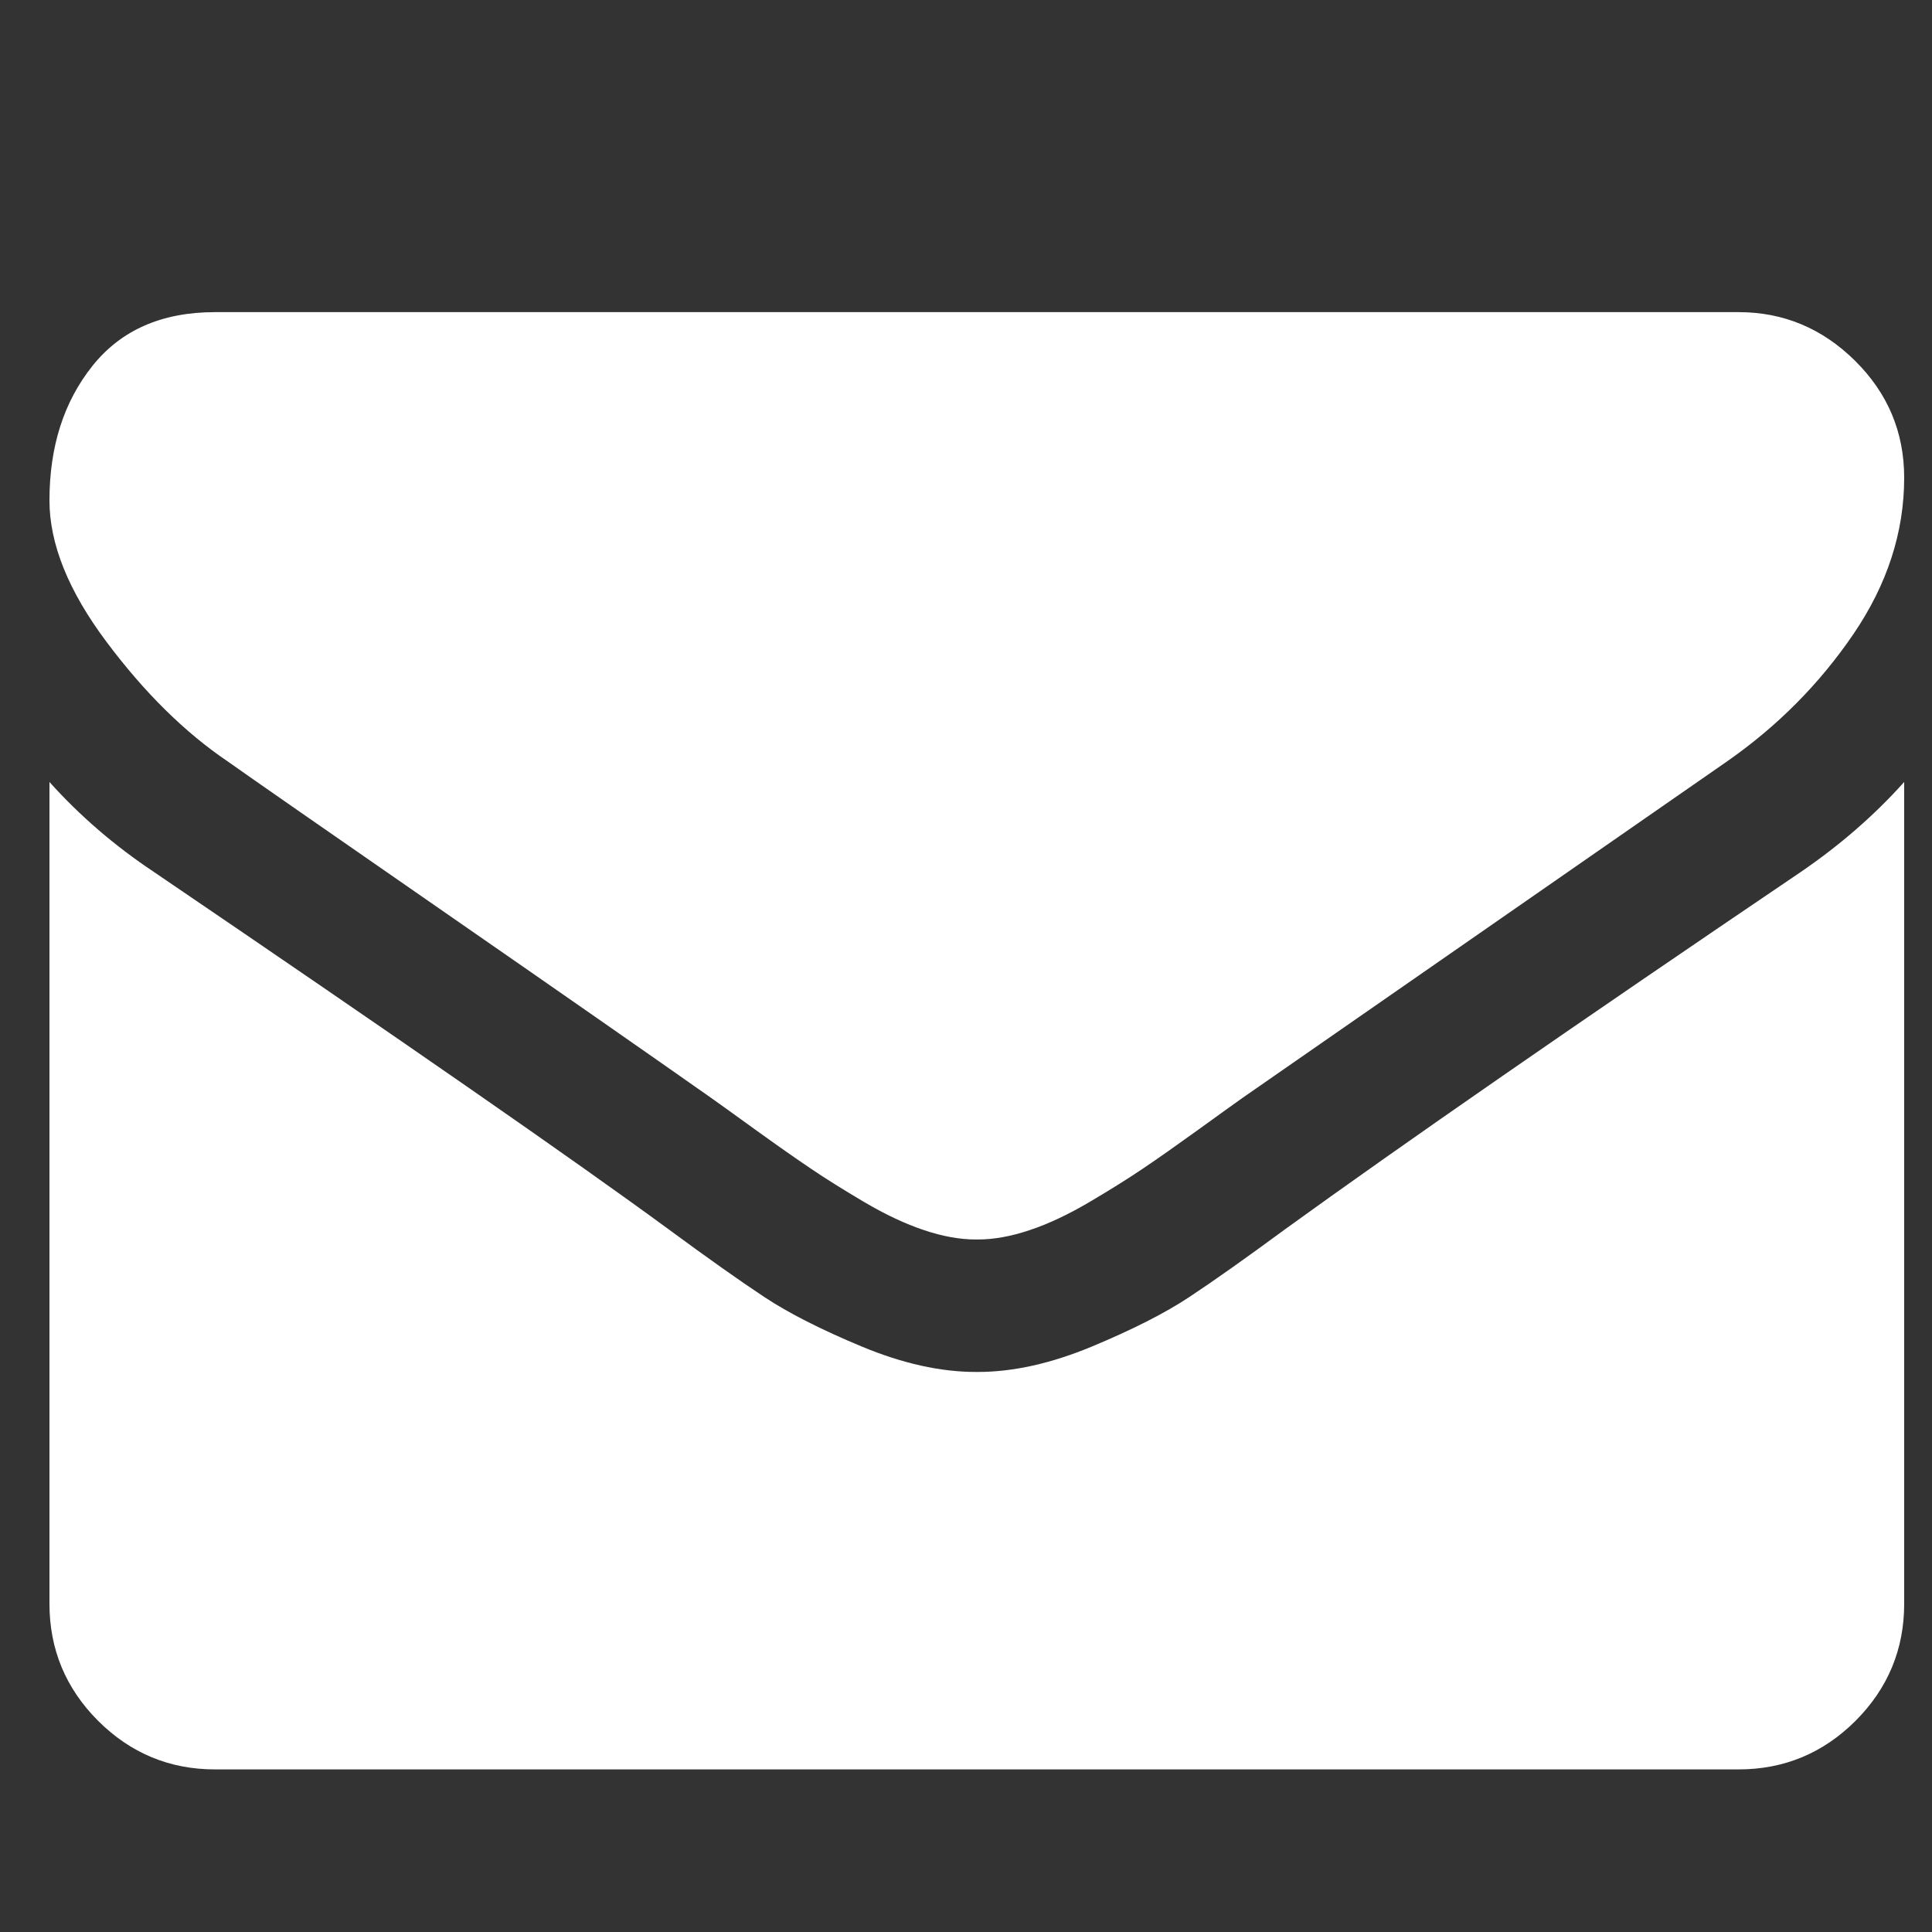 <svg width="25" height="25" viewBox="0 0 25 25" fill="none" xmlns="http://www.w3.org/2000/svg">
    <rect x="0" y="0" width="25" height="25" fill="#333333" stroke="none"/>
    <g clip-path="url(#clip0_1_310)">
        <path
            d="M24.64 10.119V20.753C24.64 21.342 24.43 21.847 24.011 22.267C23.591 22.686 23.086 22.896 22.497 22.896H2.783C2.194 22.896 1.689 22.686 1.269 22.267C0.85 21.847 0.64 21.342 0.64 20.753V10.119C1.033 10.557 1.484 10.945 1.993 11.284C5.225 13.481 7.444 15.021 8.649 15.905C9.158 16.28 9.571 16.572 9.888 16.782C10.205 16.992 10.627 17.206 11.153 17.425C11.68 17.644 12.171 17.753 12.627 17.753H12.64H12.653C13.109 17.753 13.6 17.644 14.127 17.425C14.653 17.206 15.075 16.992 15.392 16.782C15.709 16.572 16.122 16.28 16.631 15.905C18.149 14.807 20.372 13.267 23.301 11.284C23.81 10.936 24.256 10.548 24.64 10.119ZM24.64 6.182C24.64 6.887 24.421 7.561 23.984 8.204C23.546 8.847 23.002 9.396 22.35 9.851C18.993 12.182 16.903 13.633 16.082 14.204C15.993 14.267 15.803 14.403 15.513 14.613C15.223 14.822 14.982 14.992 14.79 15.121C14.598 15.251 14.366 15.396 14.093 15.557C13.821 15.717 13.564 15.838 13.323 15.918C13.082 15.999 12.859 16.039 12.653 16.039H12.64H12.627C12.421 16.039 12.198 15.999 11.957 15.918C11.716 15.838 11.459 15.717 11.187 15.557C10.915 15.396 10.682 15.251 10.491 15.121C10.299 14.992 10.057 14.822 9.767 14.613C9.477 14.403 9.287 14.267 9.198 14.204C8.386 13.633 7.216 12.818 5.689 11.76C4.162 10.702 3.247 10.066 2.944 9.851C2.39 9.476 1.868 8.961 1.377 8.304C0.886 7.648 0.64 7.039 0.64 6.476C0.64 5.78 0.825 5.2 1.196 4.735C1.566 4.271 2.095 4.039 2.783 4.039H22.497C23.078 4.039 23.58 4.249 24.004 4.668C24.428 5.088 24.64 5.592 24.64 6.182Z"
            fill="white" />
    </g>
    <defs>
        <clipPath id="clip0_1_310">
            <rect width="24.02" height="24" fill="white"
                transform="matrix(1 0 0 -1 0.63 24.61)" />
        </clipPath>
    </defs>
</svg>
    